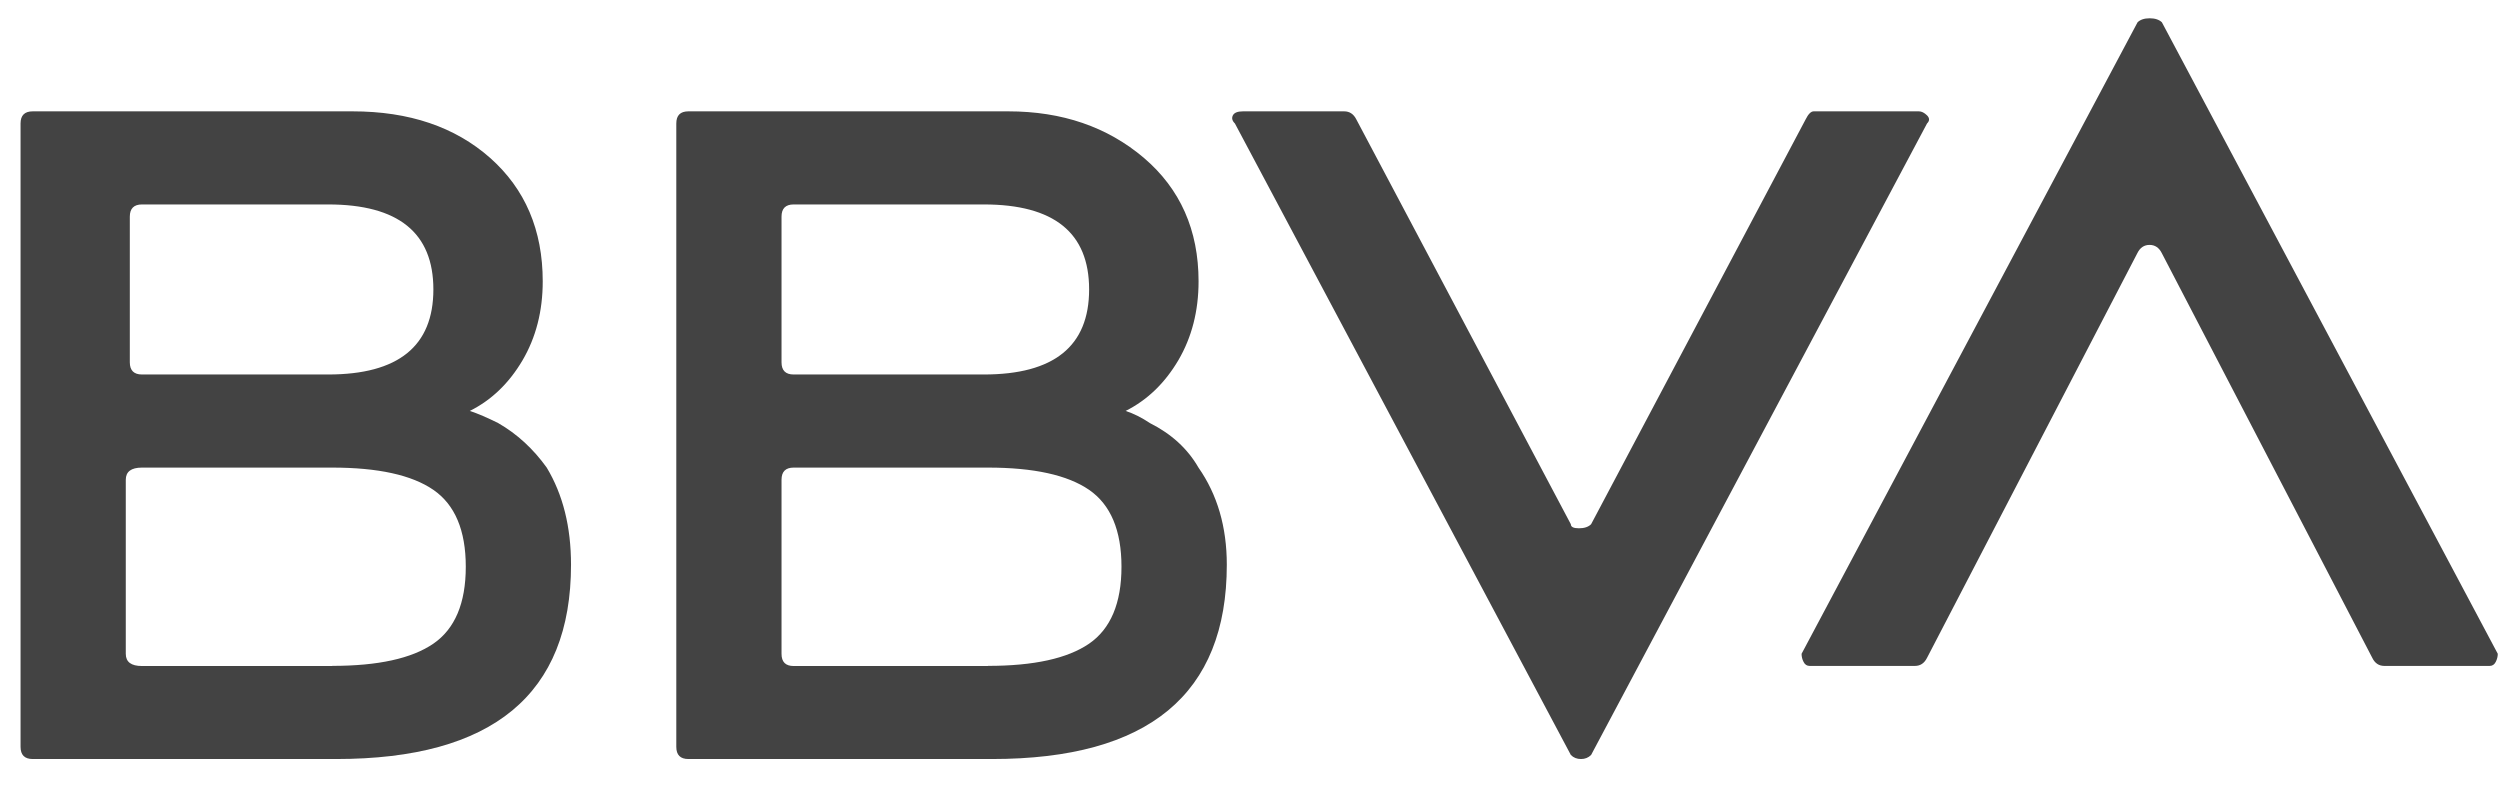 <svg width="54" height="17" viewBox="0 0 54 17" fill="none" xmlns="http://www.w3.org/2000/svg">
<g clip-path="url(#clip0_56_4218)">
<path d="M10.148 8.876C10.323 8.934 10.527 9.022 10.76 9.138C11.168 9.372 11.517 9.693 11.809 10.1C12.16 10.683 12.334 11.382 12.334 12.198C12.334 14.996 10.642 16.395 7.262 16.395H0.707C0.532 16.395 0.444 16.307 0.444 16.132V2.667C0.444 2.492 0.532 2.405 0.707 2.405H7.614C8.839 2.405 9.828 2.741 10.586 3.41C11.343 4.081 11.723 4.97 11.723 6.077C11.723 6.719 11.577 7.287 11.287 7.782C10.994 8.279 10.615 8.643 10.148 8.876ZM7.176 14.383C8.167 14.383 8.895 14.223 9.361 13.903C9.827 13.583 10.061 13.028 10.061 12.242C10.061 11.455 9.827 10.902 9.361 10.581C8.895 10.26 8.165 10.1 7.176 10.1H3.067C2.833 10.1 2.717 10.188 2.717 10.363V14.123C2.717 14.298 2.833 14.386 3.067 14.386H7.176V14.383ZM3.067 4.416C2.892 4.416 2.804 4.504 2.804 4.679V7.826C2.804 8.001 2.892 8.089 3.067 8.089H7.089C8.603 8.089 9.361 7.477 9.361 6.252C9.361 5.028 8.603 4.416 7.089 4.416H3.067ZM24.314 8.876C24.489 8.934 24.664 9.022 24.837 9.138C25.303 9.372 25.653 9.693 25.887 10.1C26.295 10.683 26.499 11.382 26.499 12.198C26.499 14.996 24.807 16.395 21.428 16.395H14.87C14.695 16.395 14.608 16.307 14.608 16.132V2.667C14.608 2.492 14.695 2.405 14.87 2.405H21.778C22.944 2.405 23.919 2.741 24.708 3.41C25.494 4.081 25.889 4.97 25.889 6.077C25.889 6.719 25.742 7.287 25.452 7.782C25.158 8.279 24.779 8.643 24.314 8.876ZM17.143 4.416C16.968 4.416 16.881 4.504 16.881 4.679V7.826C16.881 8.001 16.968 8.089 17.143 8.089H21.252C22.767 8.089 23.525 7.477 23.525 6.252C23.525 5.028 22.767 4.416 21.252 4.416H17.143ZM21.34 14.383C22.331 14.383 23.058 14.223 23.525 13.903C23.99 13.583 24.224 13.028 24.224 12.242C24.224 11.455 23.99 10.902 23.525 10.581C23.058 10.26 22.329 10.1 21.34 10.1H17.143C16.968 10.1 16.881 10.188 16.881 10.363V14.123C16.881 14.298 16.968 14.386 17.143 14.386H21.34V14.383ZM39.001 2.58C39.059 2.463 39.117 2.405 39.176 2.405H41.449C41.507 2.405 41.565 2.435 41.624 2.492C41.682 2.551 41.682 2.61 41.624 2.667L34.368 16.307C34.309 16.366 34.237 16.395 34.149 16.395C34.062 16.395 33.987 16.366 33.93 16.307L26.674 2.667C26.615 2.61 26.6 2.551 26.63 2.492C26.659 2.435 26.731 2.405 26.849 2.405H29.034C29.151 2.405 29.238 2.463 29.297 2.58L33.93 11.323C33.93 11.382 33.987 11.411 34.105 11.411C34.221 11.411 34.309 11.382 34.368 11.323L39.001 2.58ZM41.624 14.209C41.565 14.327 41.478 14.384 41.361 14.384H39.089C39.03 14.384 38.986 14.356 38.957 14.297C38.927 14.24 38.914 14.181 38.914 14.122L46.171 0.482C46.229 0.425 46.316 0.395 46.434 0.395C46.55 0.395 46.638 0.425 46.697 0.482L53.952 14.122C53.952 14.181 53.937 14.24 53.908 14.297C53.878 14.356 53.834 14.384 53.776 14.384H51.504C51.386 14.384 51.298 14.327 51.241 14.209L46.694 5.466C46.635 5.349 46.547 5.29 46.431 5.29C46.313 5.29 46.226 5.349 46.168 5.466L41.624 14.209Z" fill="#434343"/>
</g>
<defs>
<clipPath id="clip0_56_4218">
<rect width="53.508" height="16" fill="white" transform="translate(0.444 0.395)"/>
</clipPath>
</defs>
</svg>
